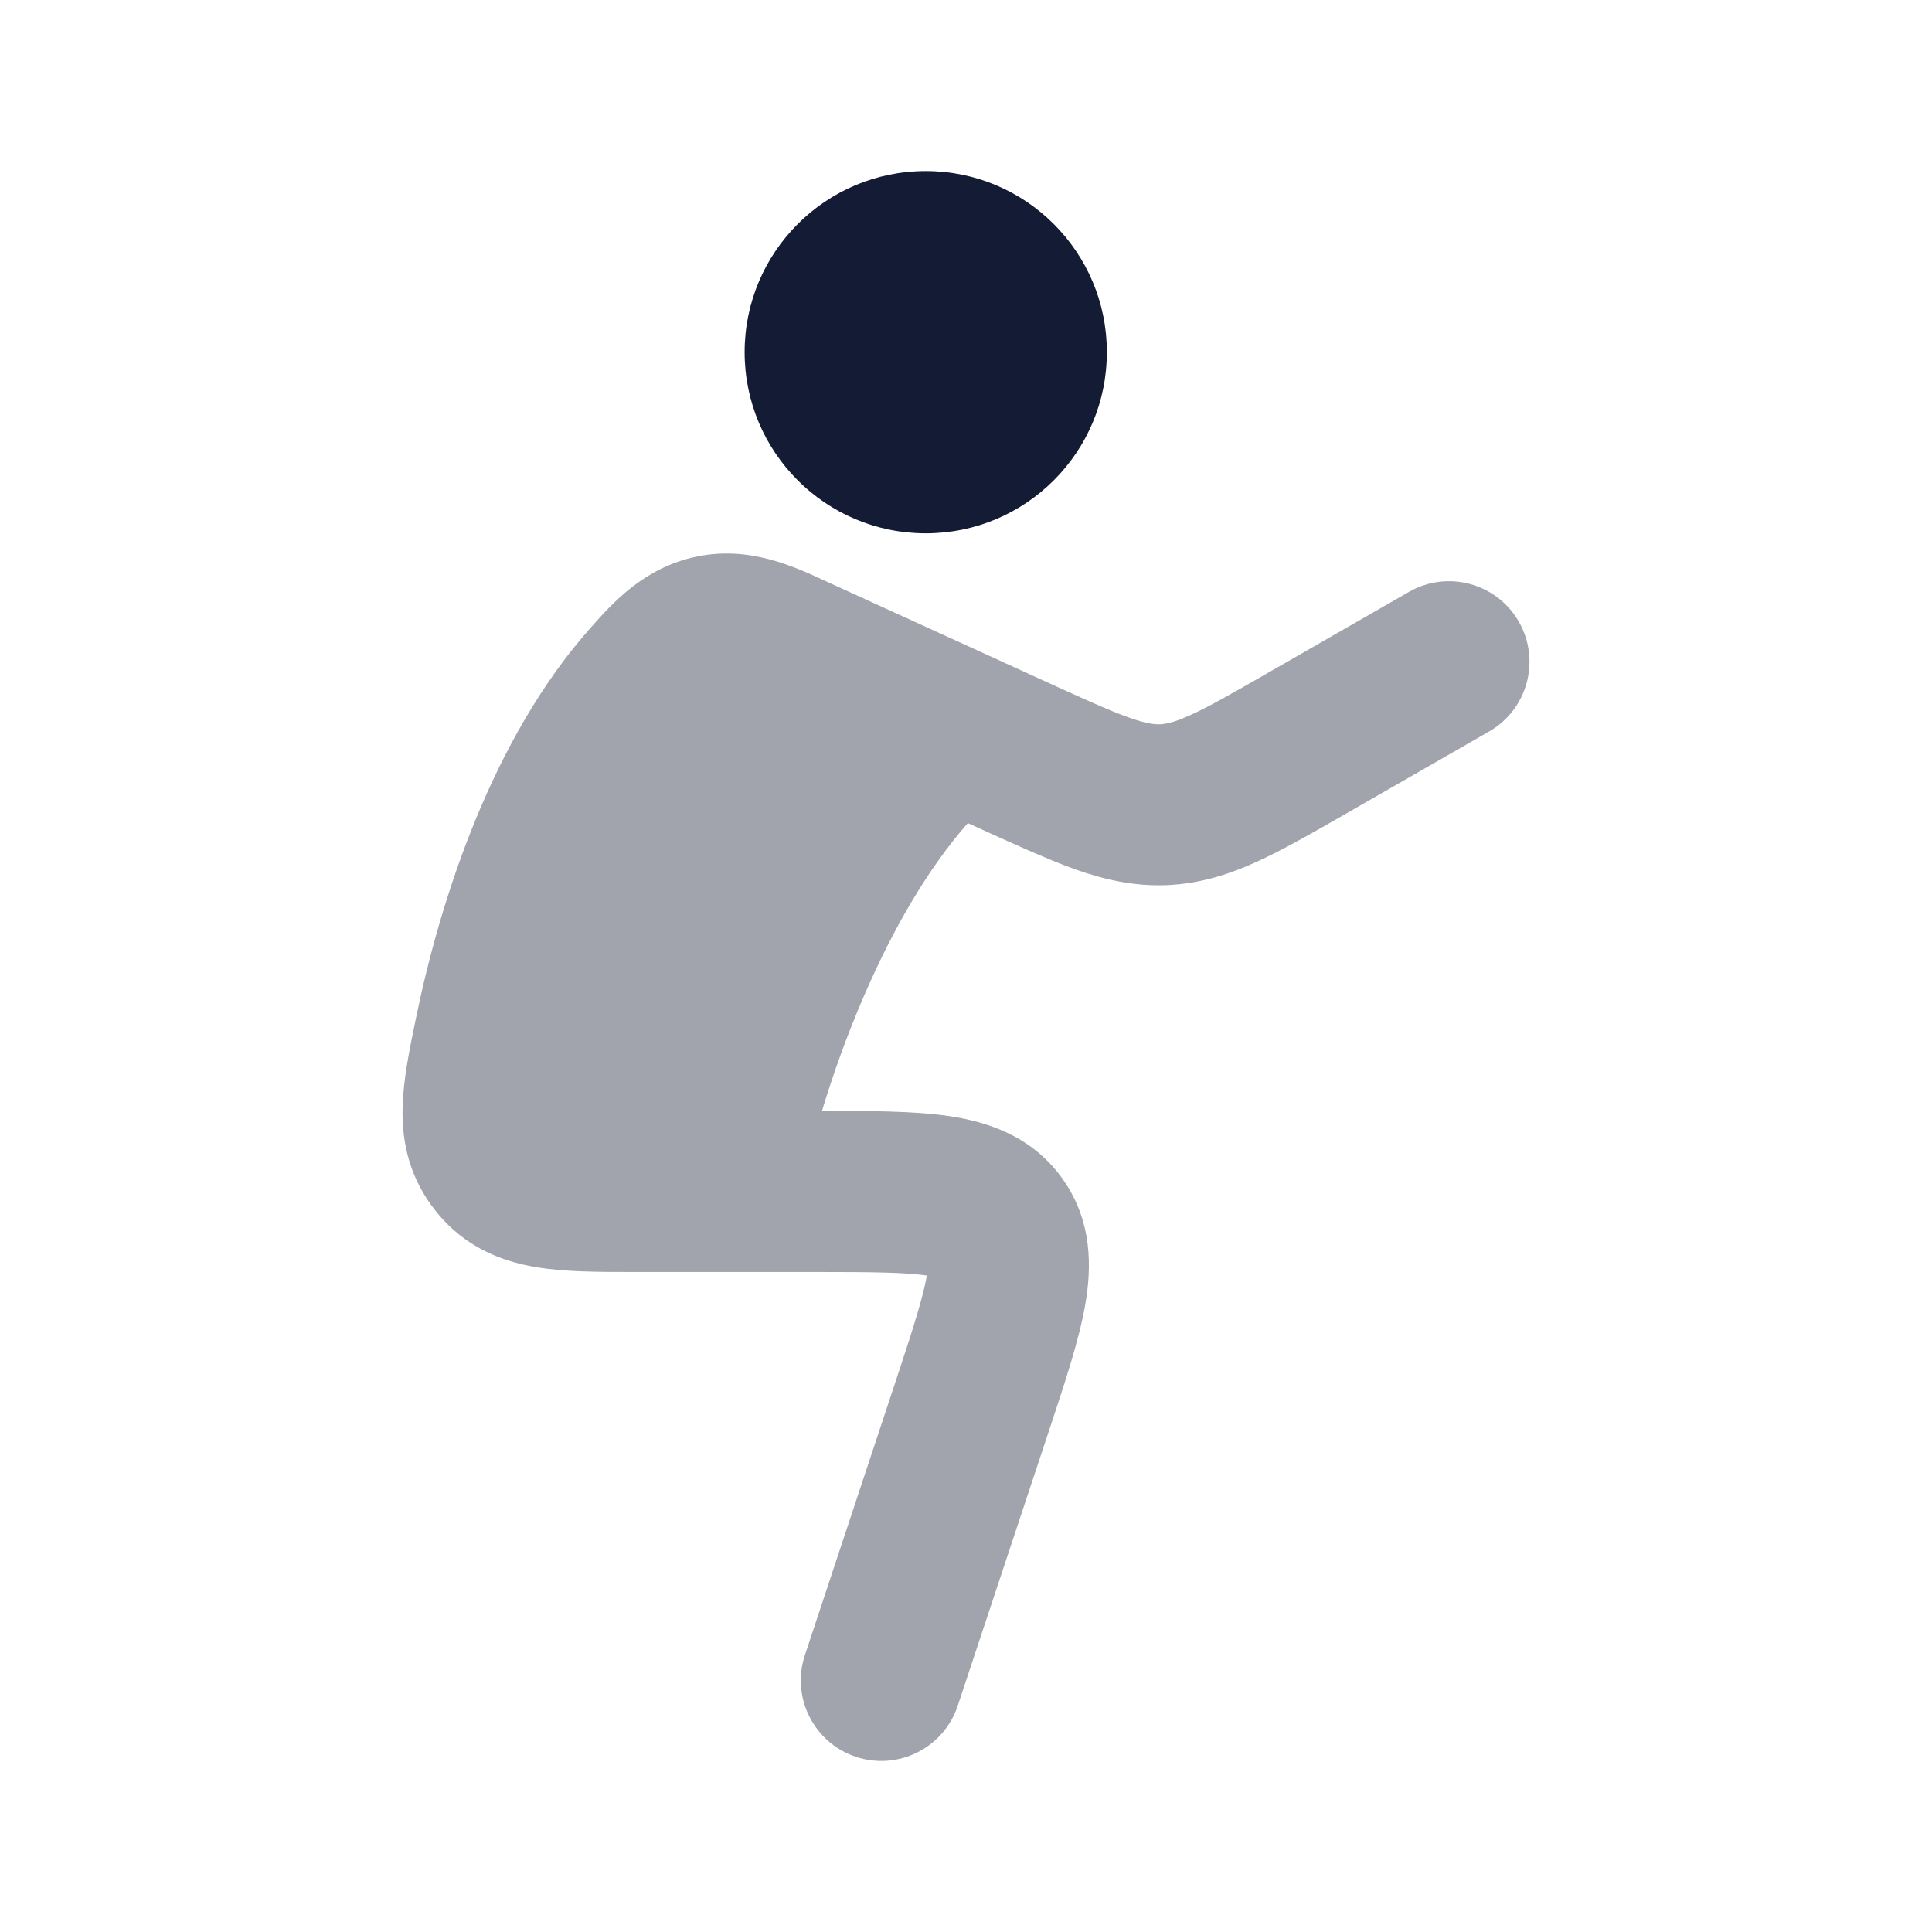 <svg width="24" height="24" viewBox="0 0 24 24" fill="none" xmlns="http://www.w3.org/2000/svg">
<path d="M9.25 4.375C9.25 3.132 10.257 2.125 11.5 2.125C12.743 2.125 13.75 3.132 13.75 4.375C13.75 5.618 12.743 6.625 11.5 6.625C10.257 6.625 9.25 5.618 9.25 4.375Z" fill="#141B34"/>
<path opacity="0.4" d="M12.915 8.433C13.391 8.65 13.786 8.831 14.025 8.914C14.244 8.992 14.346 9 14.416 8.997C14.486 8.993 14.586 8.976 14.798 8.878C15.028 8.773 15.312 8.611 15.766 8.35L17.502 7.353C17.981 7.078 18.592 7.243 18.867 7.722C19.142 8.201 18.977 8.812 18.498 9.087L16.727 10.104C16.318 10.339 15.955 10.547 15.634 10.695C15.285 10.856 14.924 10.975 14.509 10.995C14.094 11.014 13.723 10.928 13.361 10.801C13.027 10.684 12.452 10.421 12.023 10.225C11.52 10.796 11.086 11.555 10.735 12.366C10.519 12.863 10.345 13.357 10.211 13.8C10.791 13.8 11.355 13.8 11.786 13.864C12.257 13.933 12.814 14.107 13.195 14.638C13.575 15.168 13.562 15.751 13.479 16.219C13.403 16.649 13.232 17.164 13.049 17.718L11.897 21.19C11.723 21.714 11.157 21.998 10.633 21.824C10.109 21.65 9.825 21.084 9.999 20.56L11.129 17.151C11.341 16.512 11.467 16.113 11.514 15.845C11.248 15.806 10.837 15.801 10.167 15.801L7.863 15.801C7.443 15.801 7.013 15.801 6.653 15.74C6.218 15.666 5.772 15.487 5.423 15.057C5.092 14.648 4.991 14.203 5.001 13.765C5.008 13.415 5.09 13.02 5.166 12.653C5.467 11.189 6.107 9.173 7.347 7.787C7.608 7.493 8 7.051 8.65 6.915C9.306 6.777 9.857 7.033 10.27 7.225L12.915 8.433Z" fill="#141B34"/>
</svg>
